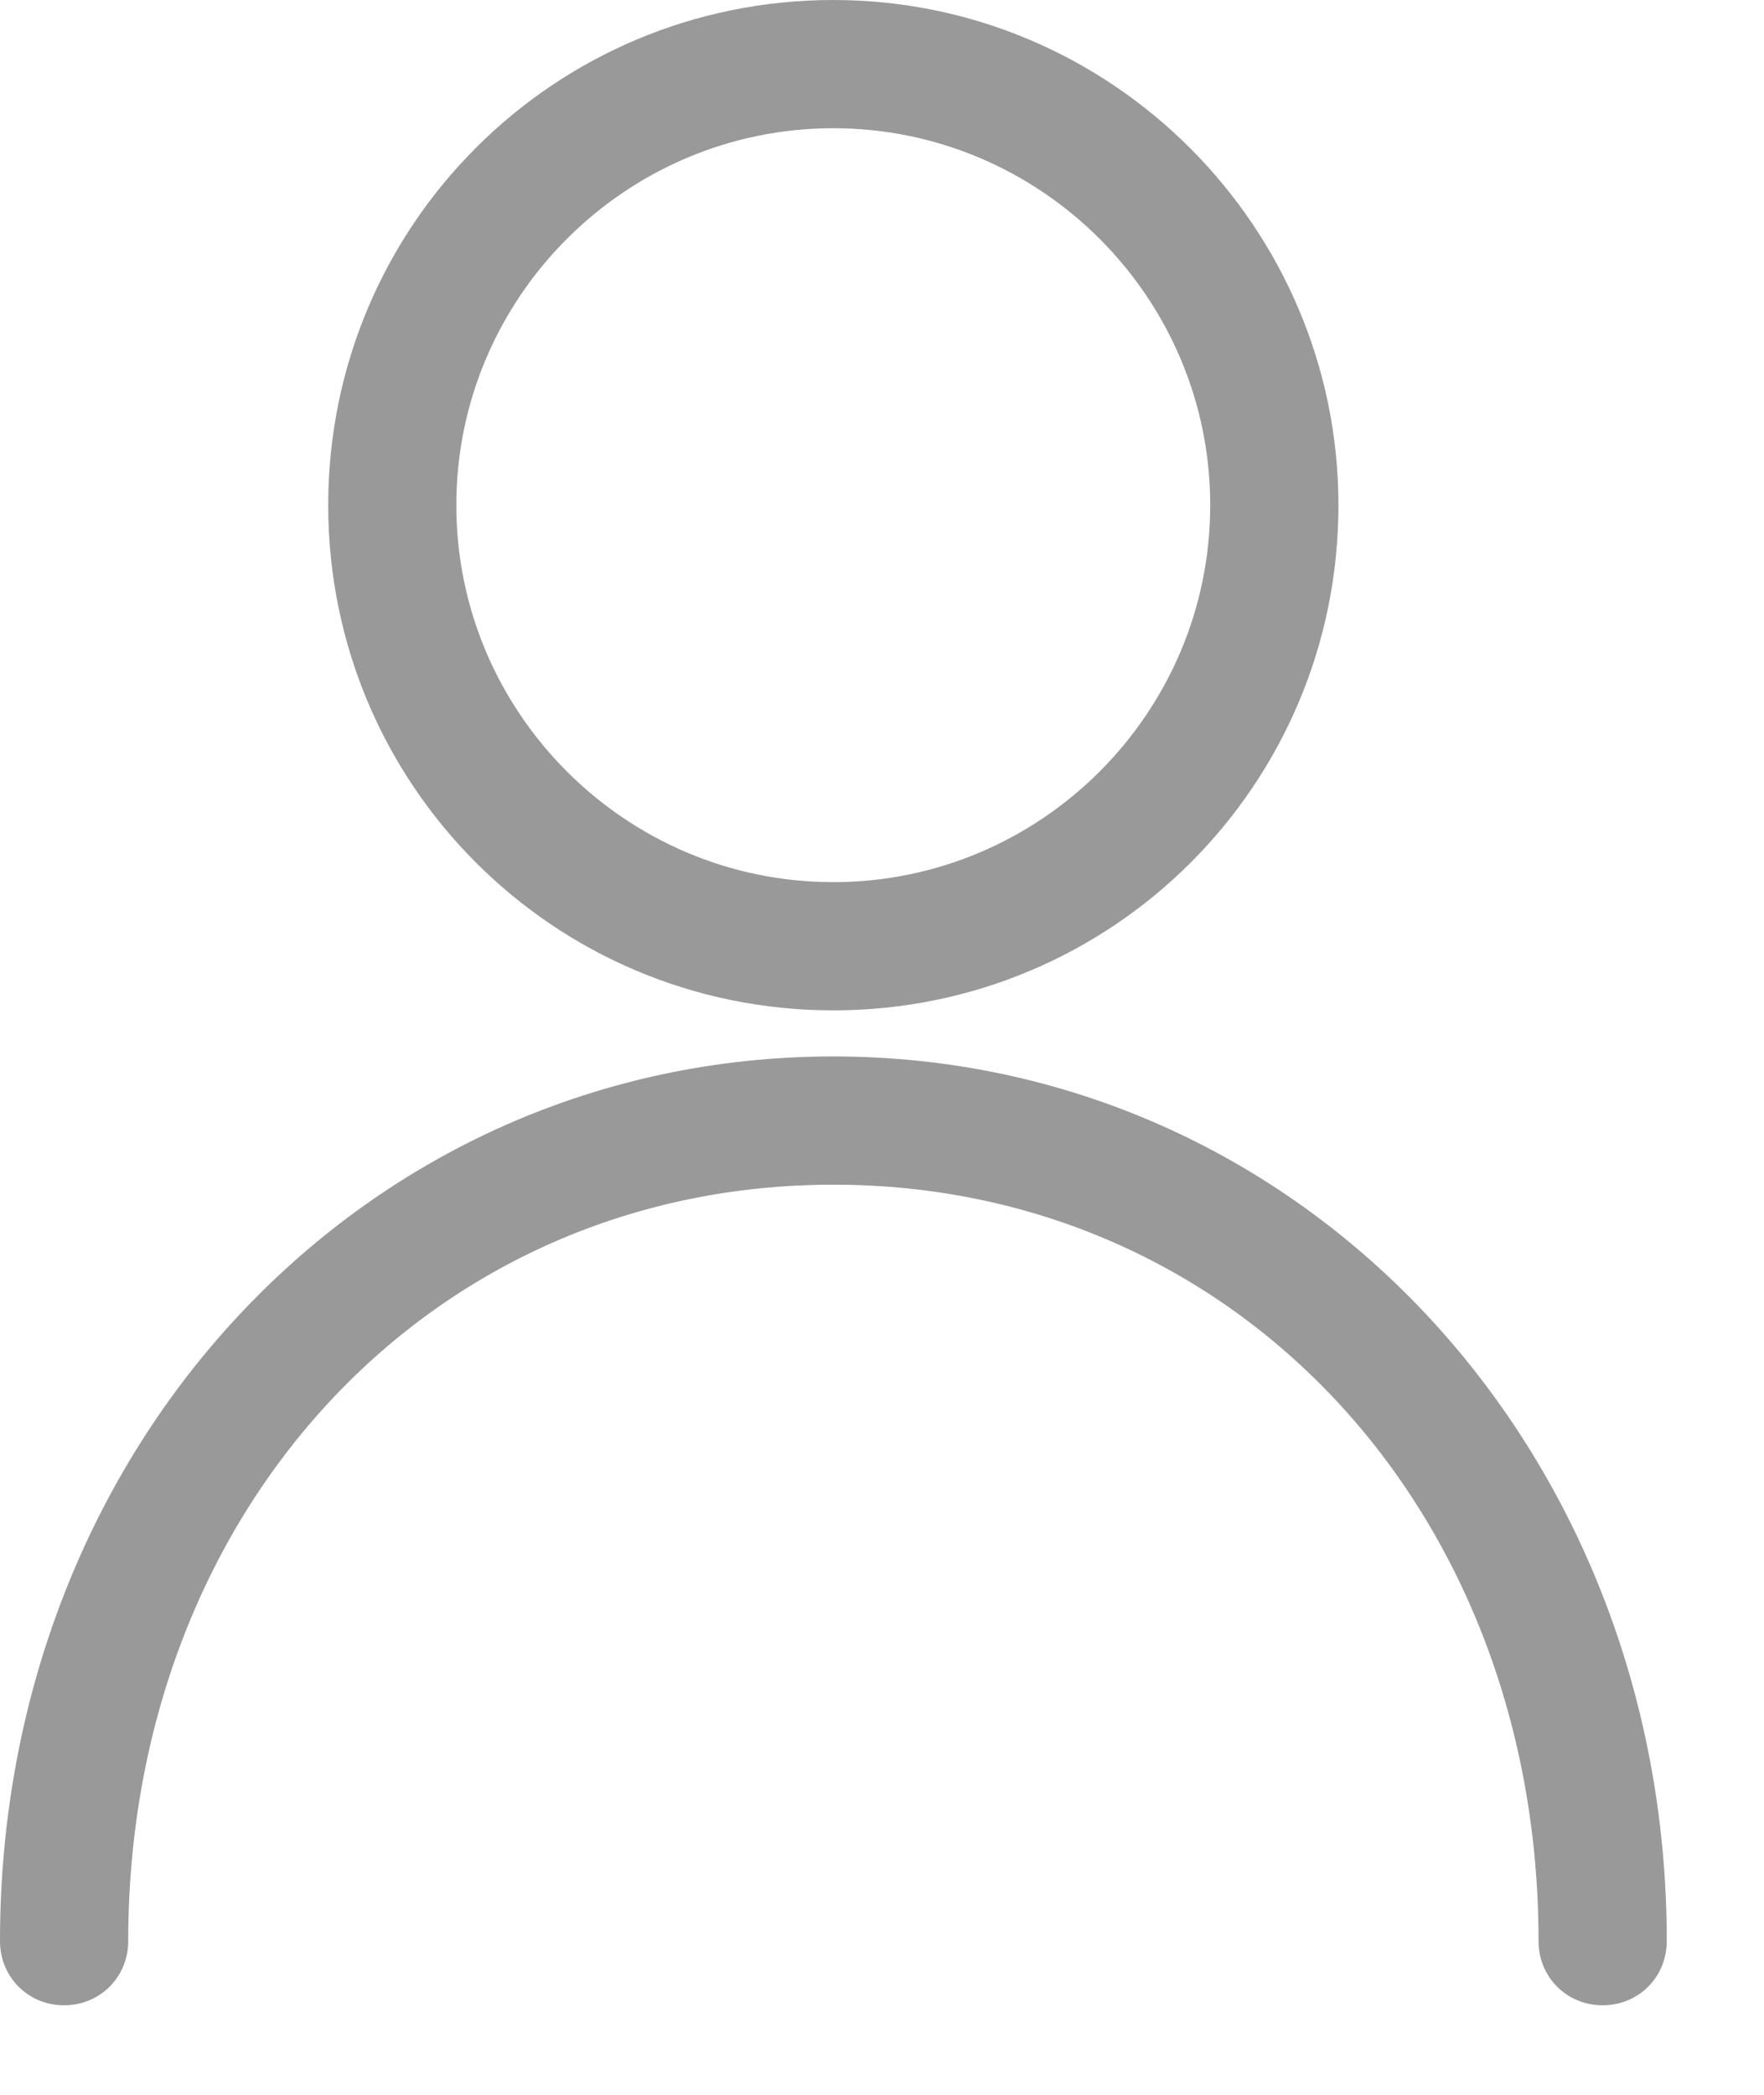 <svg width="16" height="19" viewBox="0 0 16 19" fill="none" xmlns="http://www.w3.org/2000/svg">
<path d="M12.14 4.582C12.14 2.07 10.094 0 7.558 0C5.023 0 2.977 2.047 2.977 4.582C2.977 7.117 5.023 9.164 7.558 9.164C10.094 9.164 12.14 7.117 12.14 4.582ZM4.139 4.582C4.139 2.698 5.675 1.163 7.558 1.163C9.442 1.163 10.977 2.698 10.977 4.582C10.977 6.466 9.442 8.001 7.558 8.001C5.675 8.001 4.139 6.466 4.139 4.582Z" fill="#999999"/>
<path d="M0 17.606C0 17.932 0.256 18.188 0.581 18.188C0.907 18.188 1.163 17.932 1.163 17.606C1.163 13.699 3.907 10.745 7.559 10.745C11.21 10.745 13.955 13.699 13.955 17.606C13.955 17.932 14.211 18.188 14.536 18.188C14.862 18.188 15.118 17.932 15.118 17.606C15.118 13.117 11.792 9.582 7.559 9.582C3.326 9.582 0 13.094 0 17.606Z" fill="#999999"/>
</svg>
